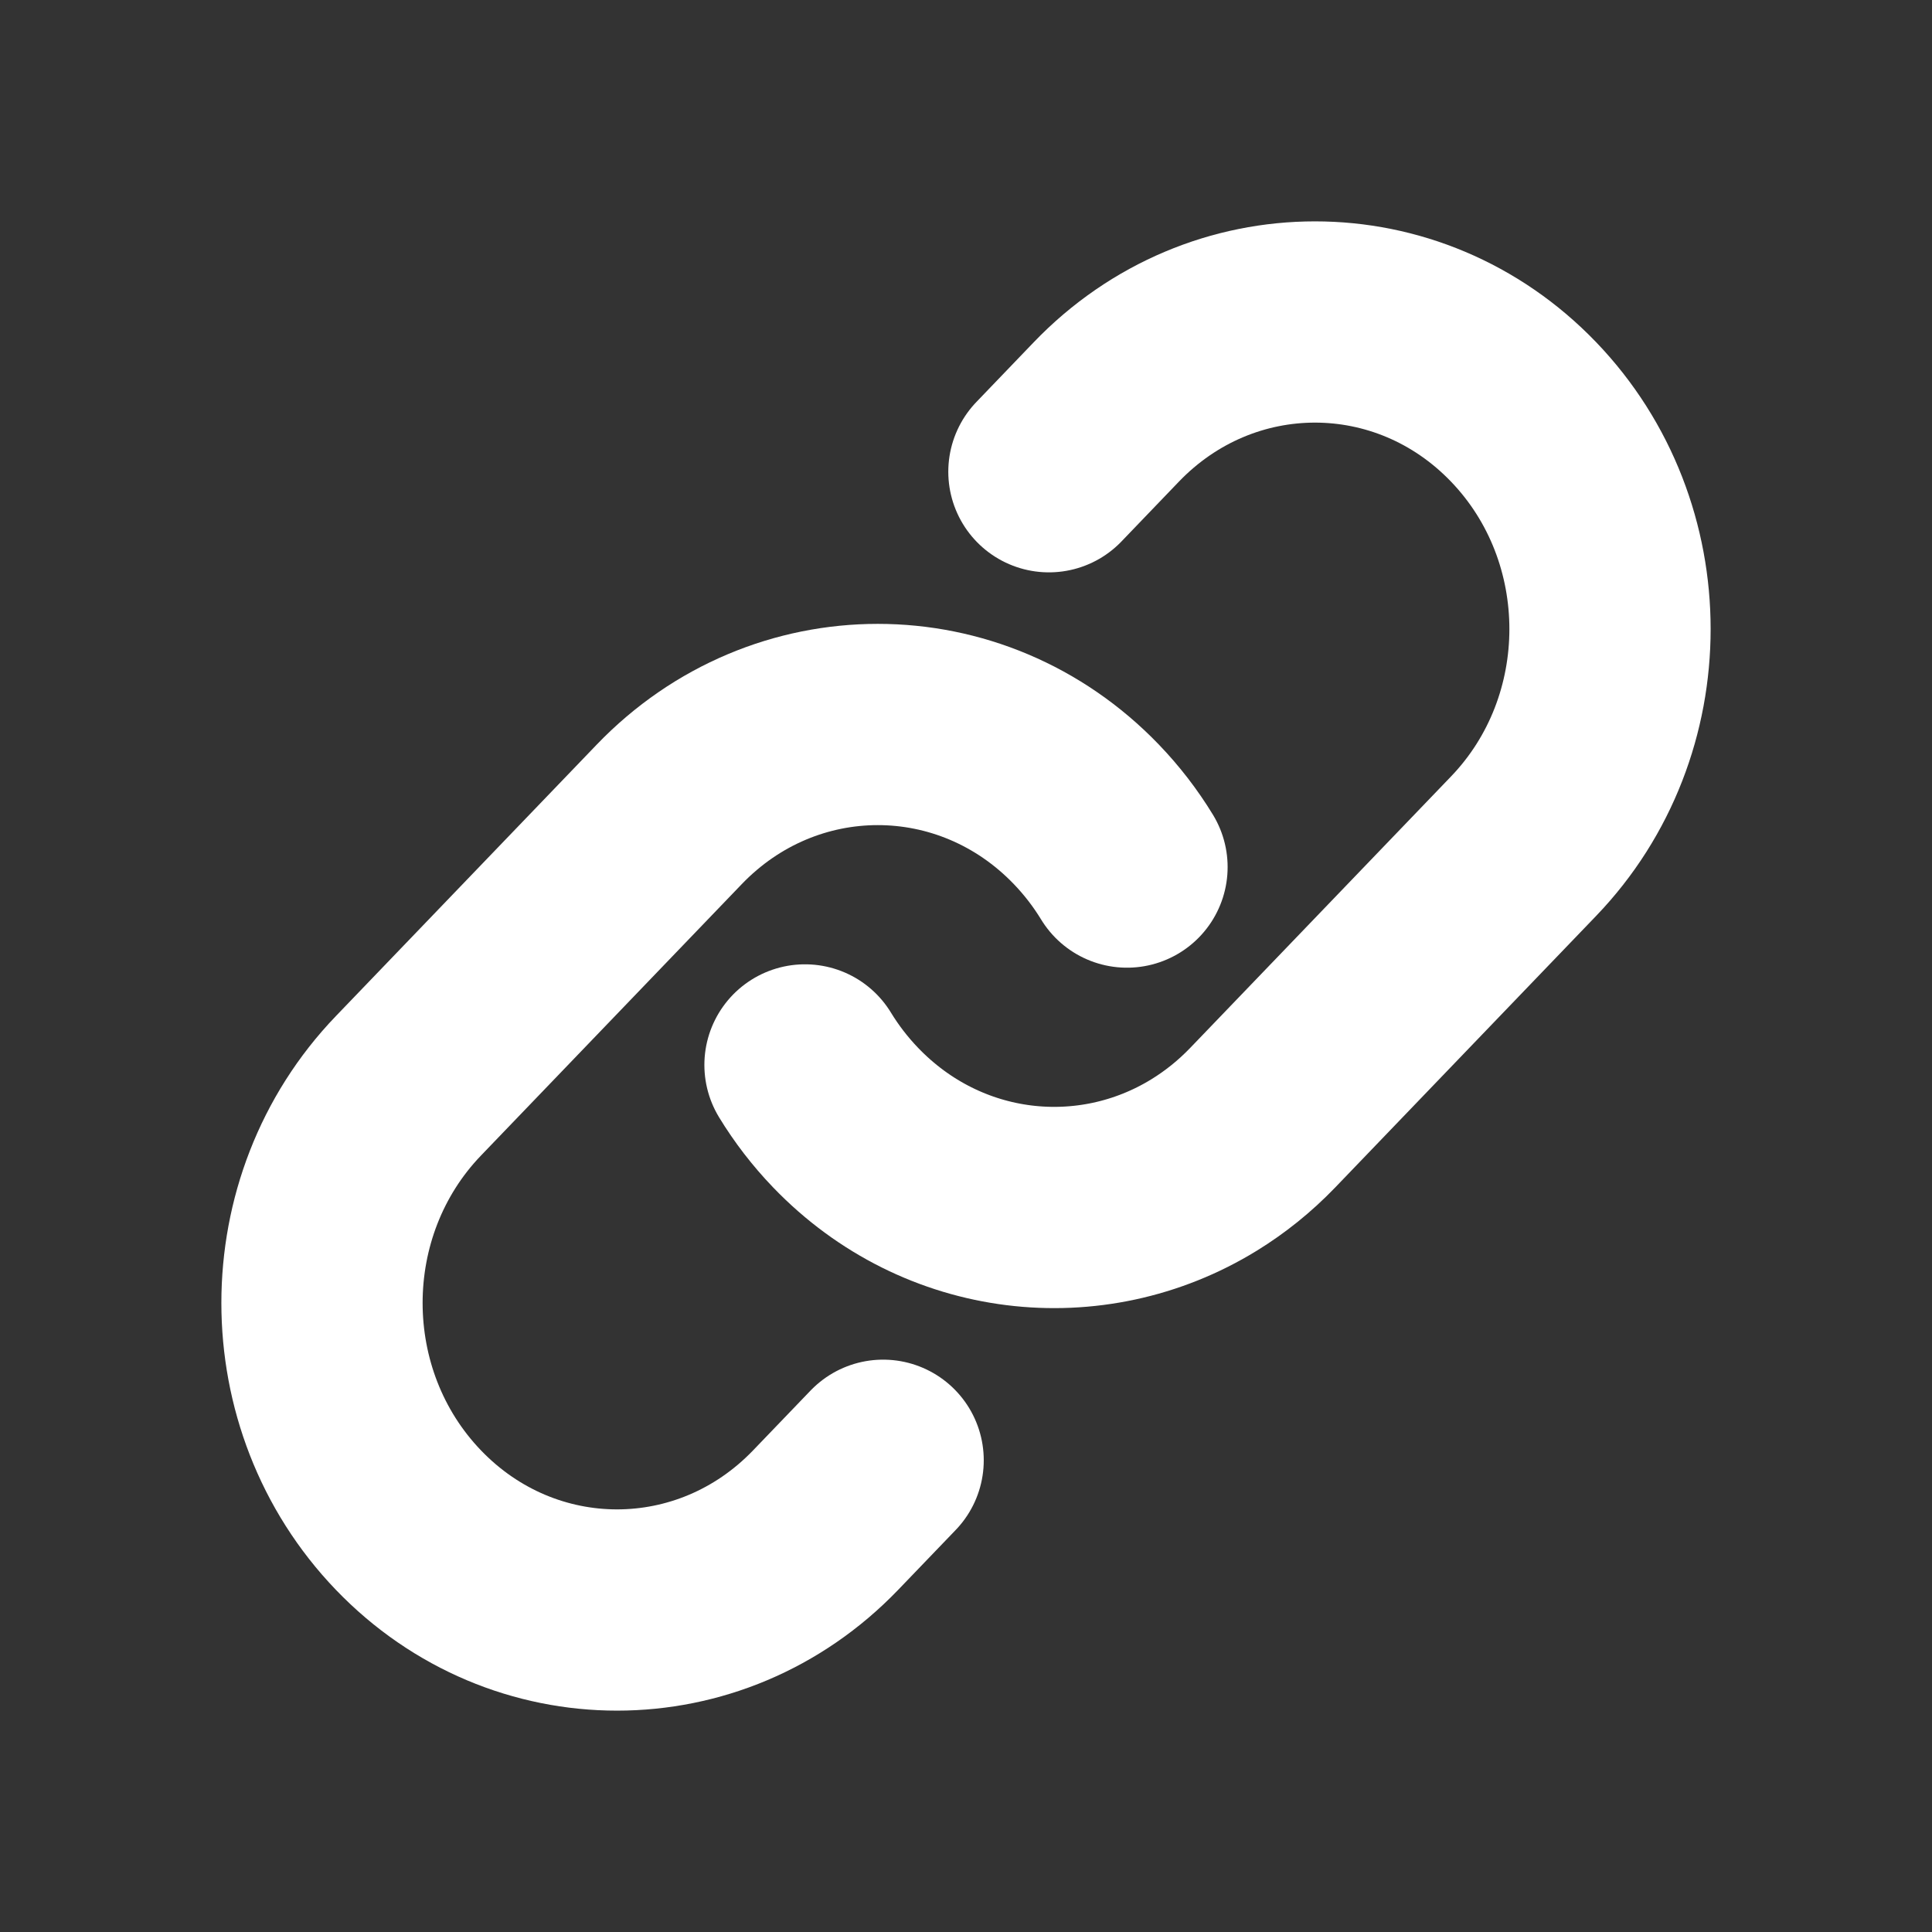<svg width="48" height="48" viewBox="0 0 48 48" fill="none" xmlns="http://www.w3.org/2000/svg">
<rect x="0" y="0" width="48" height="48" fill="#333333" stroke="none"/>
<path d="M20 26.458C20.283 26.922 20.619 27.361 21.008 27.766C23.423 30.279 27.104 30.672 29.915 28.944C30.436 28.624 30.927 28.231 31.374 27.766L37.853 21.023C40.716 18.044 40.716 13.213 37.853 10.234C34.991 7.255 30.35 7.255 27.487 10.234L26.06 11.72" stroke="white" stroke-width="5" stroke-linecap="round"/>
<path d="M21.941 36.28L20.513 37.766C17.651 40.745 13.009 40.745 10.147 37.766C7.284 34.786 7.284 29.956 10.147 26.977L16.626 20.234C19.488 17.255 24.129 17.255 26.992 20.234C27.381 20.639 27.717 21.078 28 21.542" stroke="white" stroke-width="5" stroke-linecap="round"/>
</svg>
